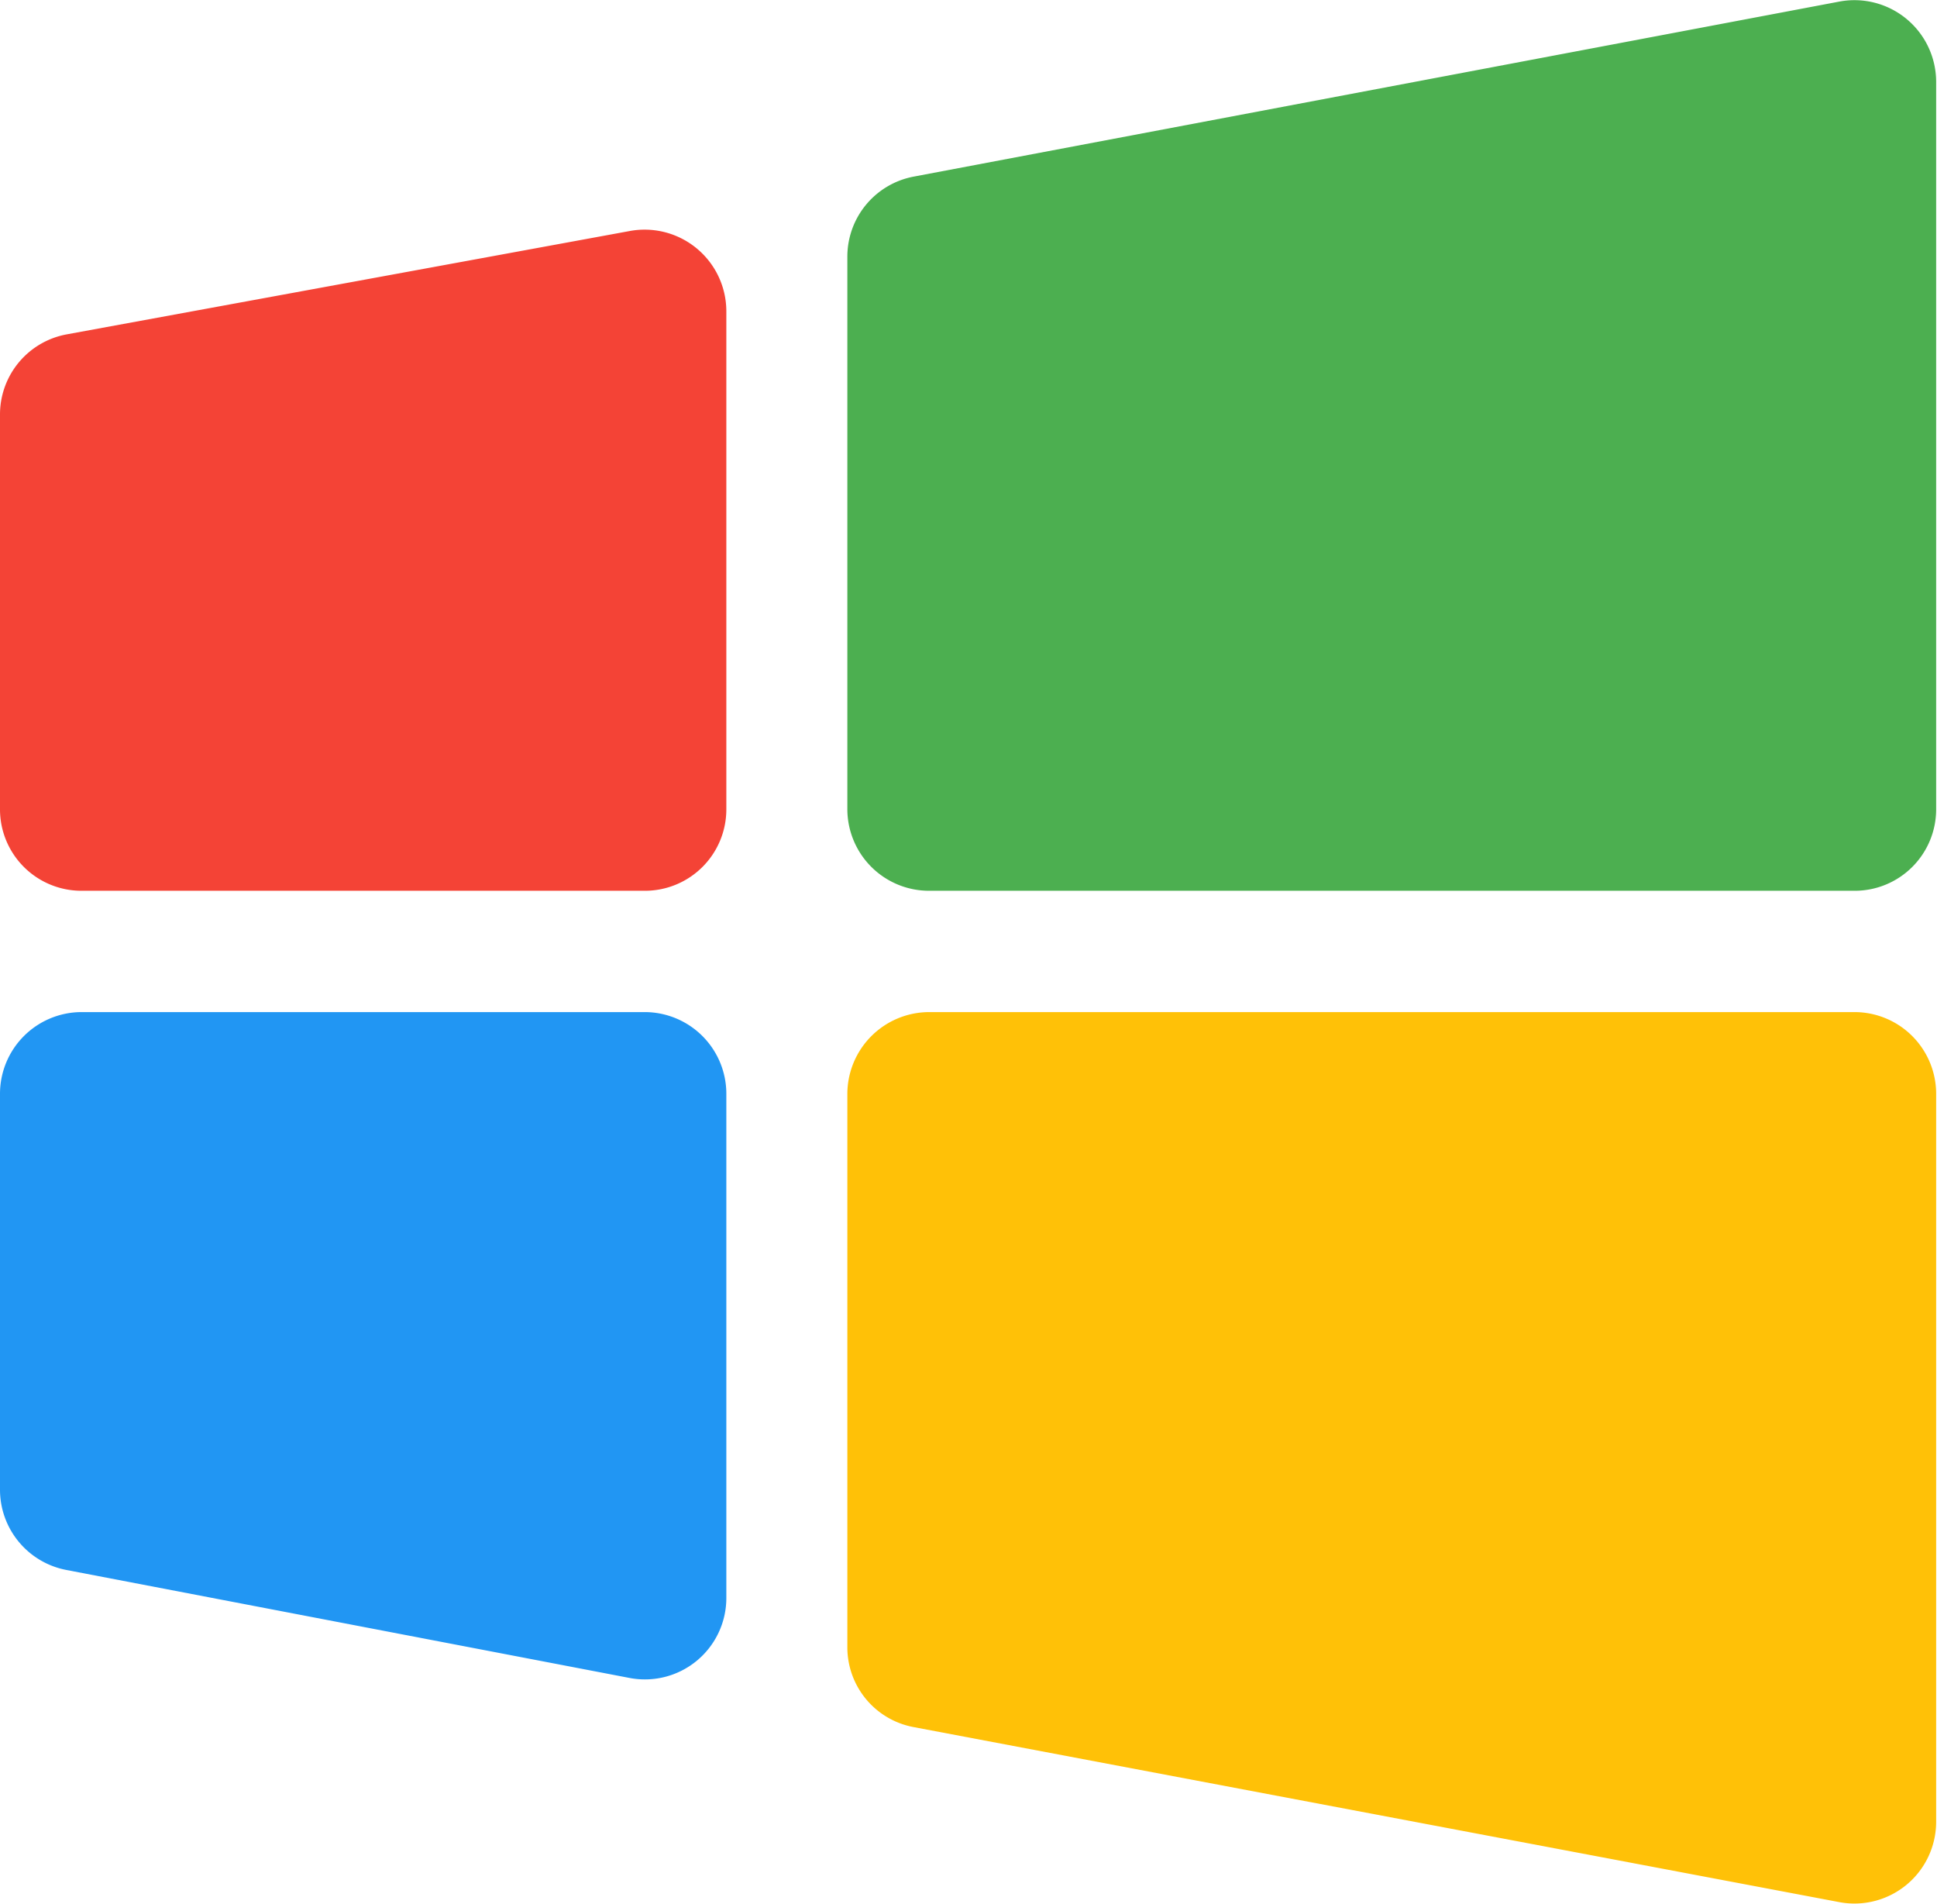 <svg id="microsoft_secondary" data-name="Livello 1" xmlns="http://www.w3.org/2000/svg"
    viewBox="0 0 68.03 66.85">
    <g id="Windows">
        <g id="Windows-2">
            <g id="Yellow_Square">
                <path
                    d="M32.1,61.24l32.53,6.15A2.87,2.87,0,0,0,68,64.57V39a2.87,2.87,0,0,0-2.87-2.87H32.63A2.88,2.88,0,0,0,29.76,39V58.43A2.85,2.85,0,0,0,32.1,61.24Z"
                    transform="translate(0 -0.59)" fill="#ffc107" />
            </g>
            <g id="Green_Square">
                <path
                    d="M32.1,6.79,64.63.64A2.87,2.87,0,0,1,68,3.46V29a2.86,2.86,0,0,1-2.87,2.87H32.63A2.87,2.87,0,0,1,29.76,29V9.6A2.86,2.86,0,0,1,32.1,6.79Z"
                    transform="translate(0 -0.59)" fill="#4caf50" />
            </g>
            <g id="Blue_Square">
                <path
                    d="M2.33,55.72,22.1,59.51a2.86,2.86,0,0,0,3.41-2.81V39a2.87,2.87,0,0,0-2.87-2.87H2.87A2.87,2.87,0,0,0,0,39v13.9A2.87,2.87,0,0,0,2.33,55.72Z"
                    transform="translate(0 -0.59)" fill="#2196f3" />
            </g>
            <g id="Orange_Square">
                <path
                    d="M2.35,12.33,22.13,8.7a2.87,2.87,0,0,1,3.38,2.82V29a2.86,2.86,0,0,1-2.87,2.87H2.87A2.86,2.86,0,0,1,0,29V15.15A2.86,2.86,0,0,1,2.35,12.33Z"
                    transform="translate(0 -0.59)" fill="#f44336" />
            </g>
        </g>
    </g>
</svg>